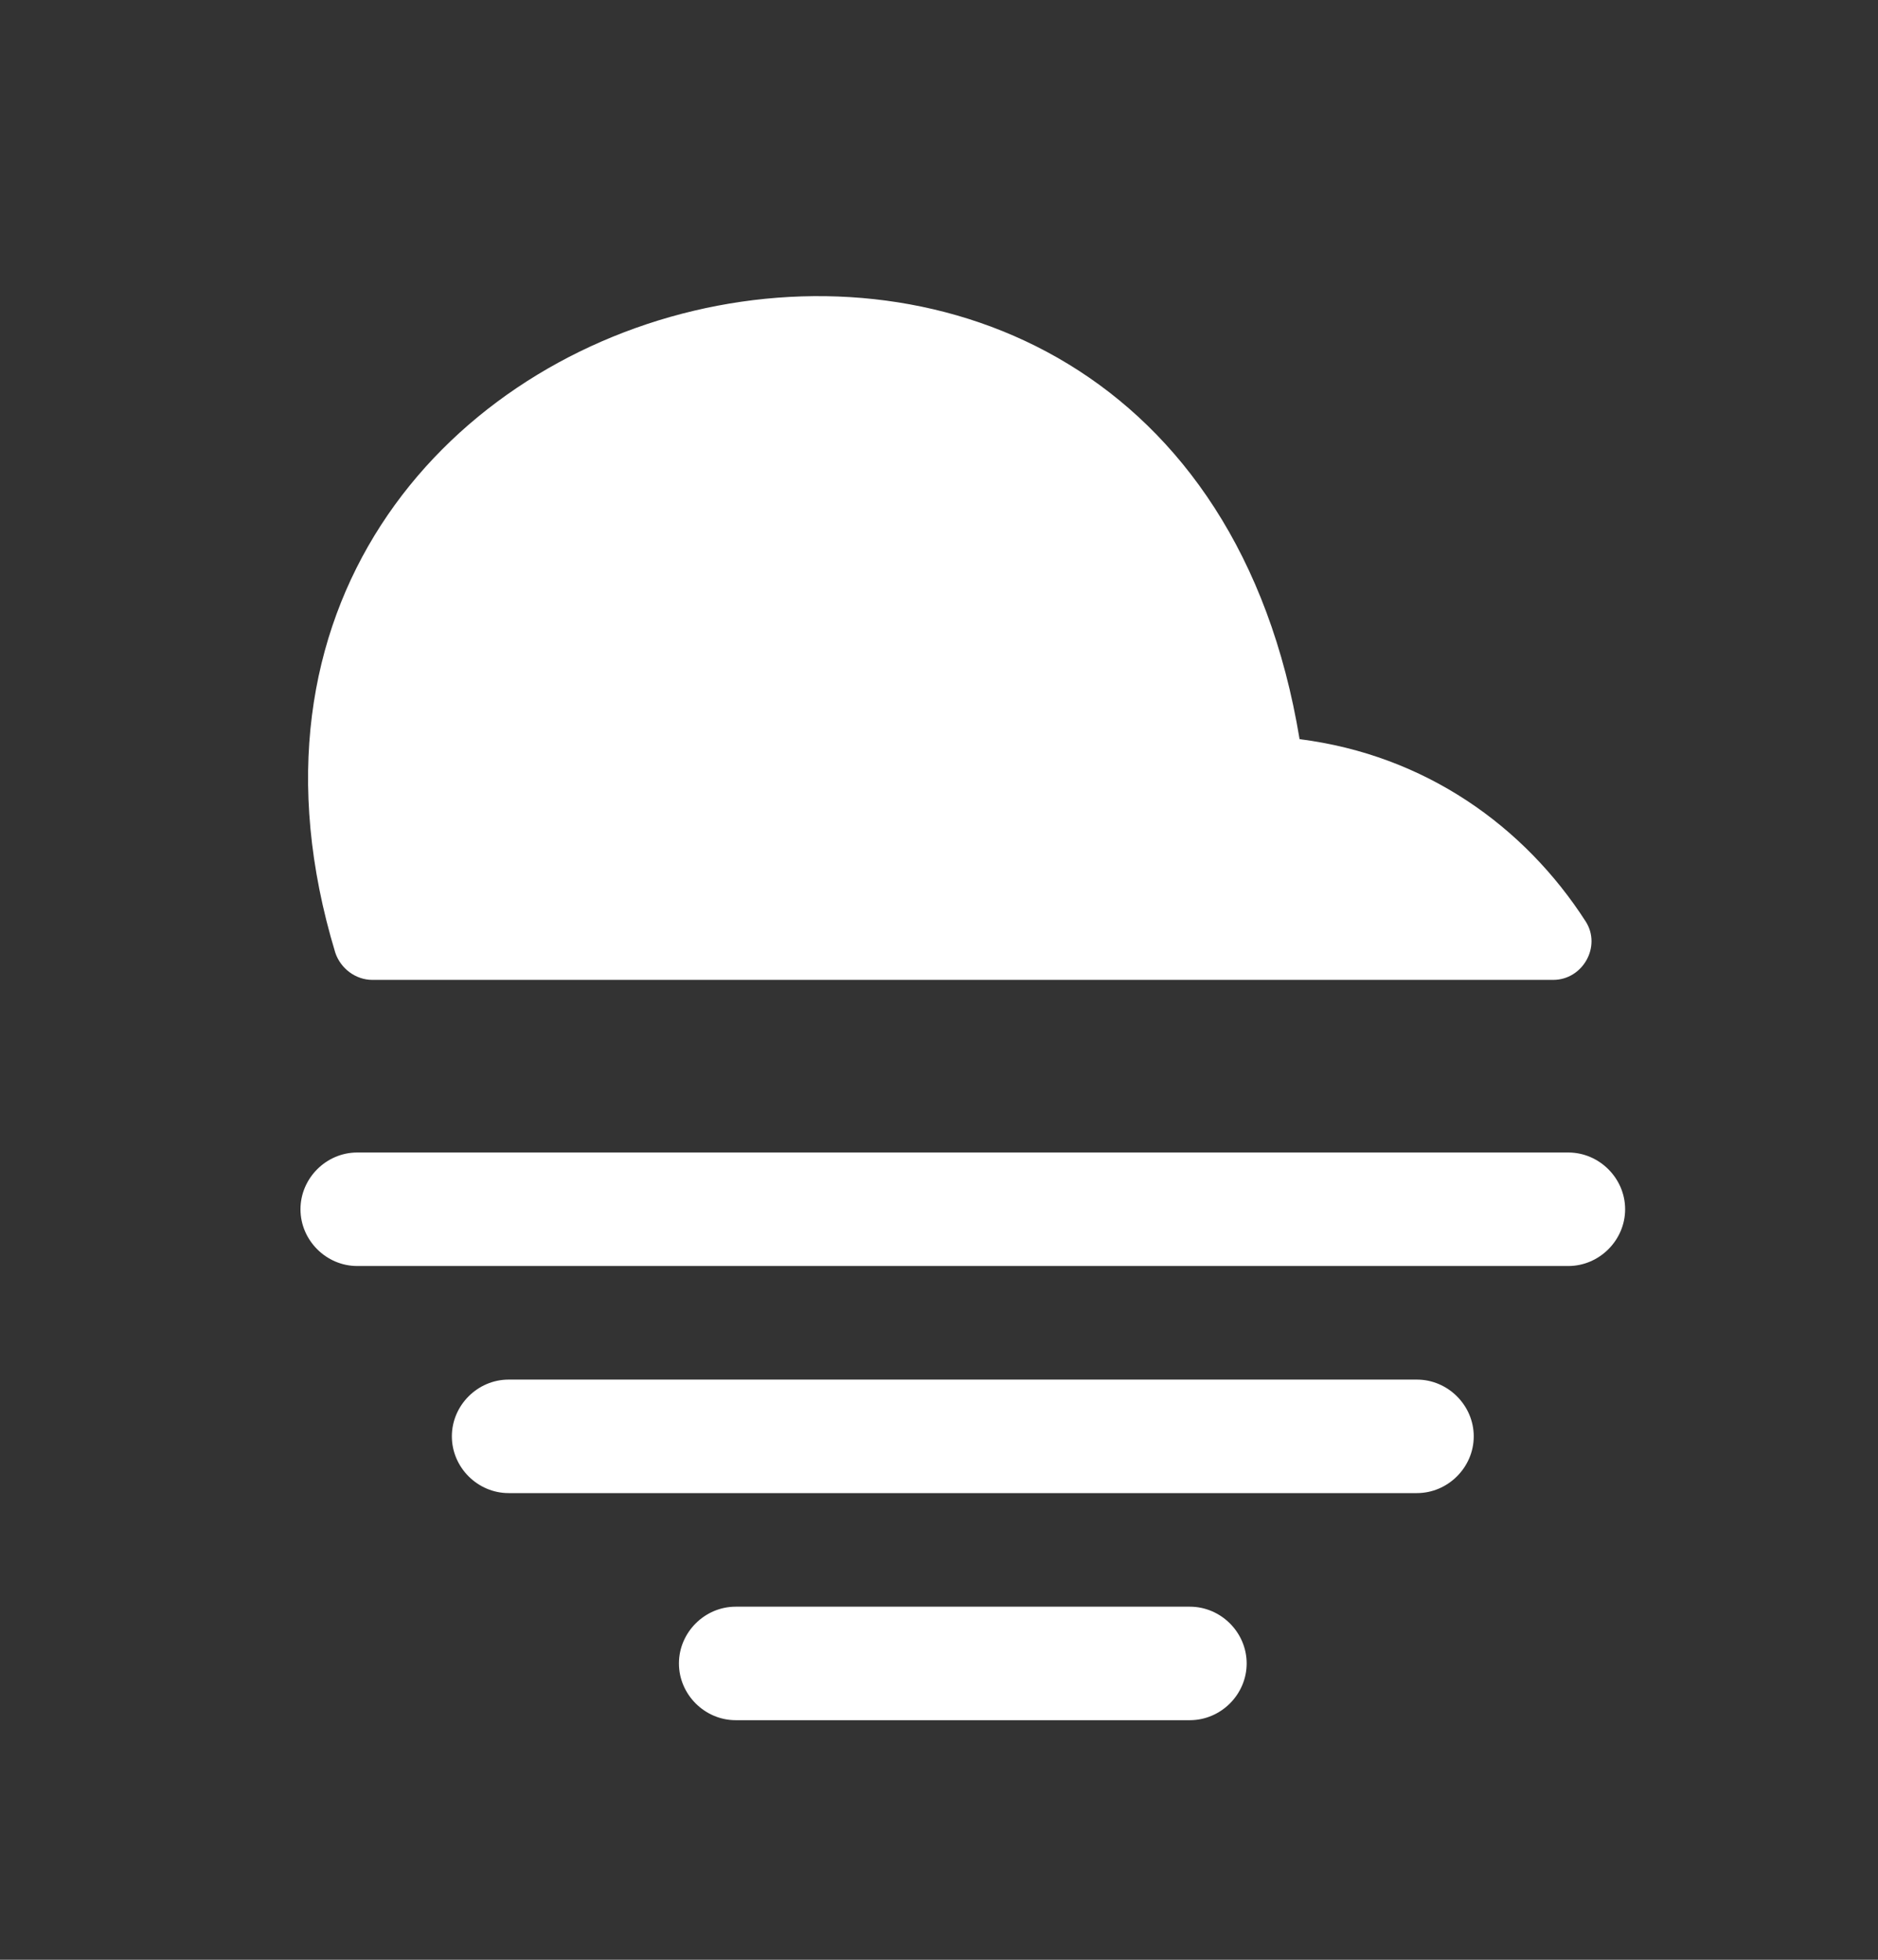 <svg width="23" height="24" viewBox="0 0 23 24" fill="none" xmlns="http://www.w3.org/2000/svg">
<rect x="0" y="0" width="23" height="24" fill="#333333" stroke="none"/>
<path d="M19.022 12H4.56C4.356 12 4.171 11.861 4.106 11.666C1.557 3.24 14.424 0.004 15.916 9.052C17.455 9.247 18.67 10.118 19.421 11.286C19.615 11.592 19.384 12 19.022 12Z" fill="white"/>
<path d="M19.207 15.504H4.375C3.995 15.504 3.68 15.189 3.68 14.809C3.68 14.429 3.995 14.114 4.375 14.114H19.207C19.587 14.114 19.903 14.429 19.903 14.809C19.903 15.189 19.587 15.504 19.207 15.504Z" fill="white"/>
<path d="M17.353 18.285H6.229C5.849 18.285 5.534 17.97 5.534 17.59C5.534 17.21 5.849 16.895 6.229 16.895H17.353C17.733 16.895 18.049 17.21 18.049 17.59C18.049 17.97 17.733 18.285 17.353 18.285Z" fill="white"/>
<path d="M14.572 21.066H9.01C8.63 21.066 8.315 20.751 8.315 20.371C8.315 19.991 8.63 19.676 9.01 19.676H14.572C14.953 19.676 15.268 19.991 15.268 20.371C15.268 20.751 14.953 21.066 14.572 21.066Z" fill="white"/>
</svg>
